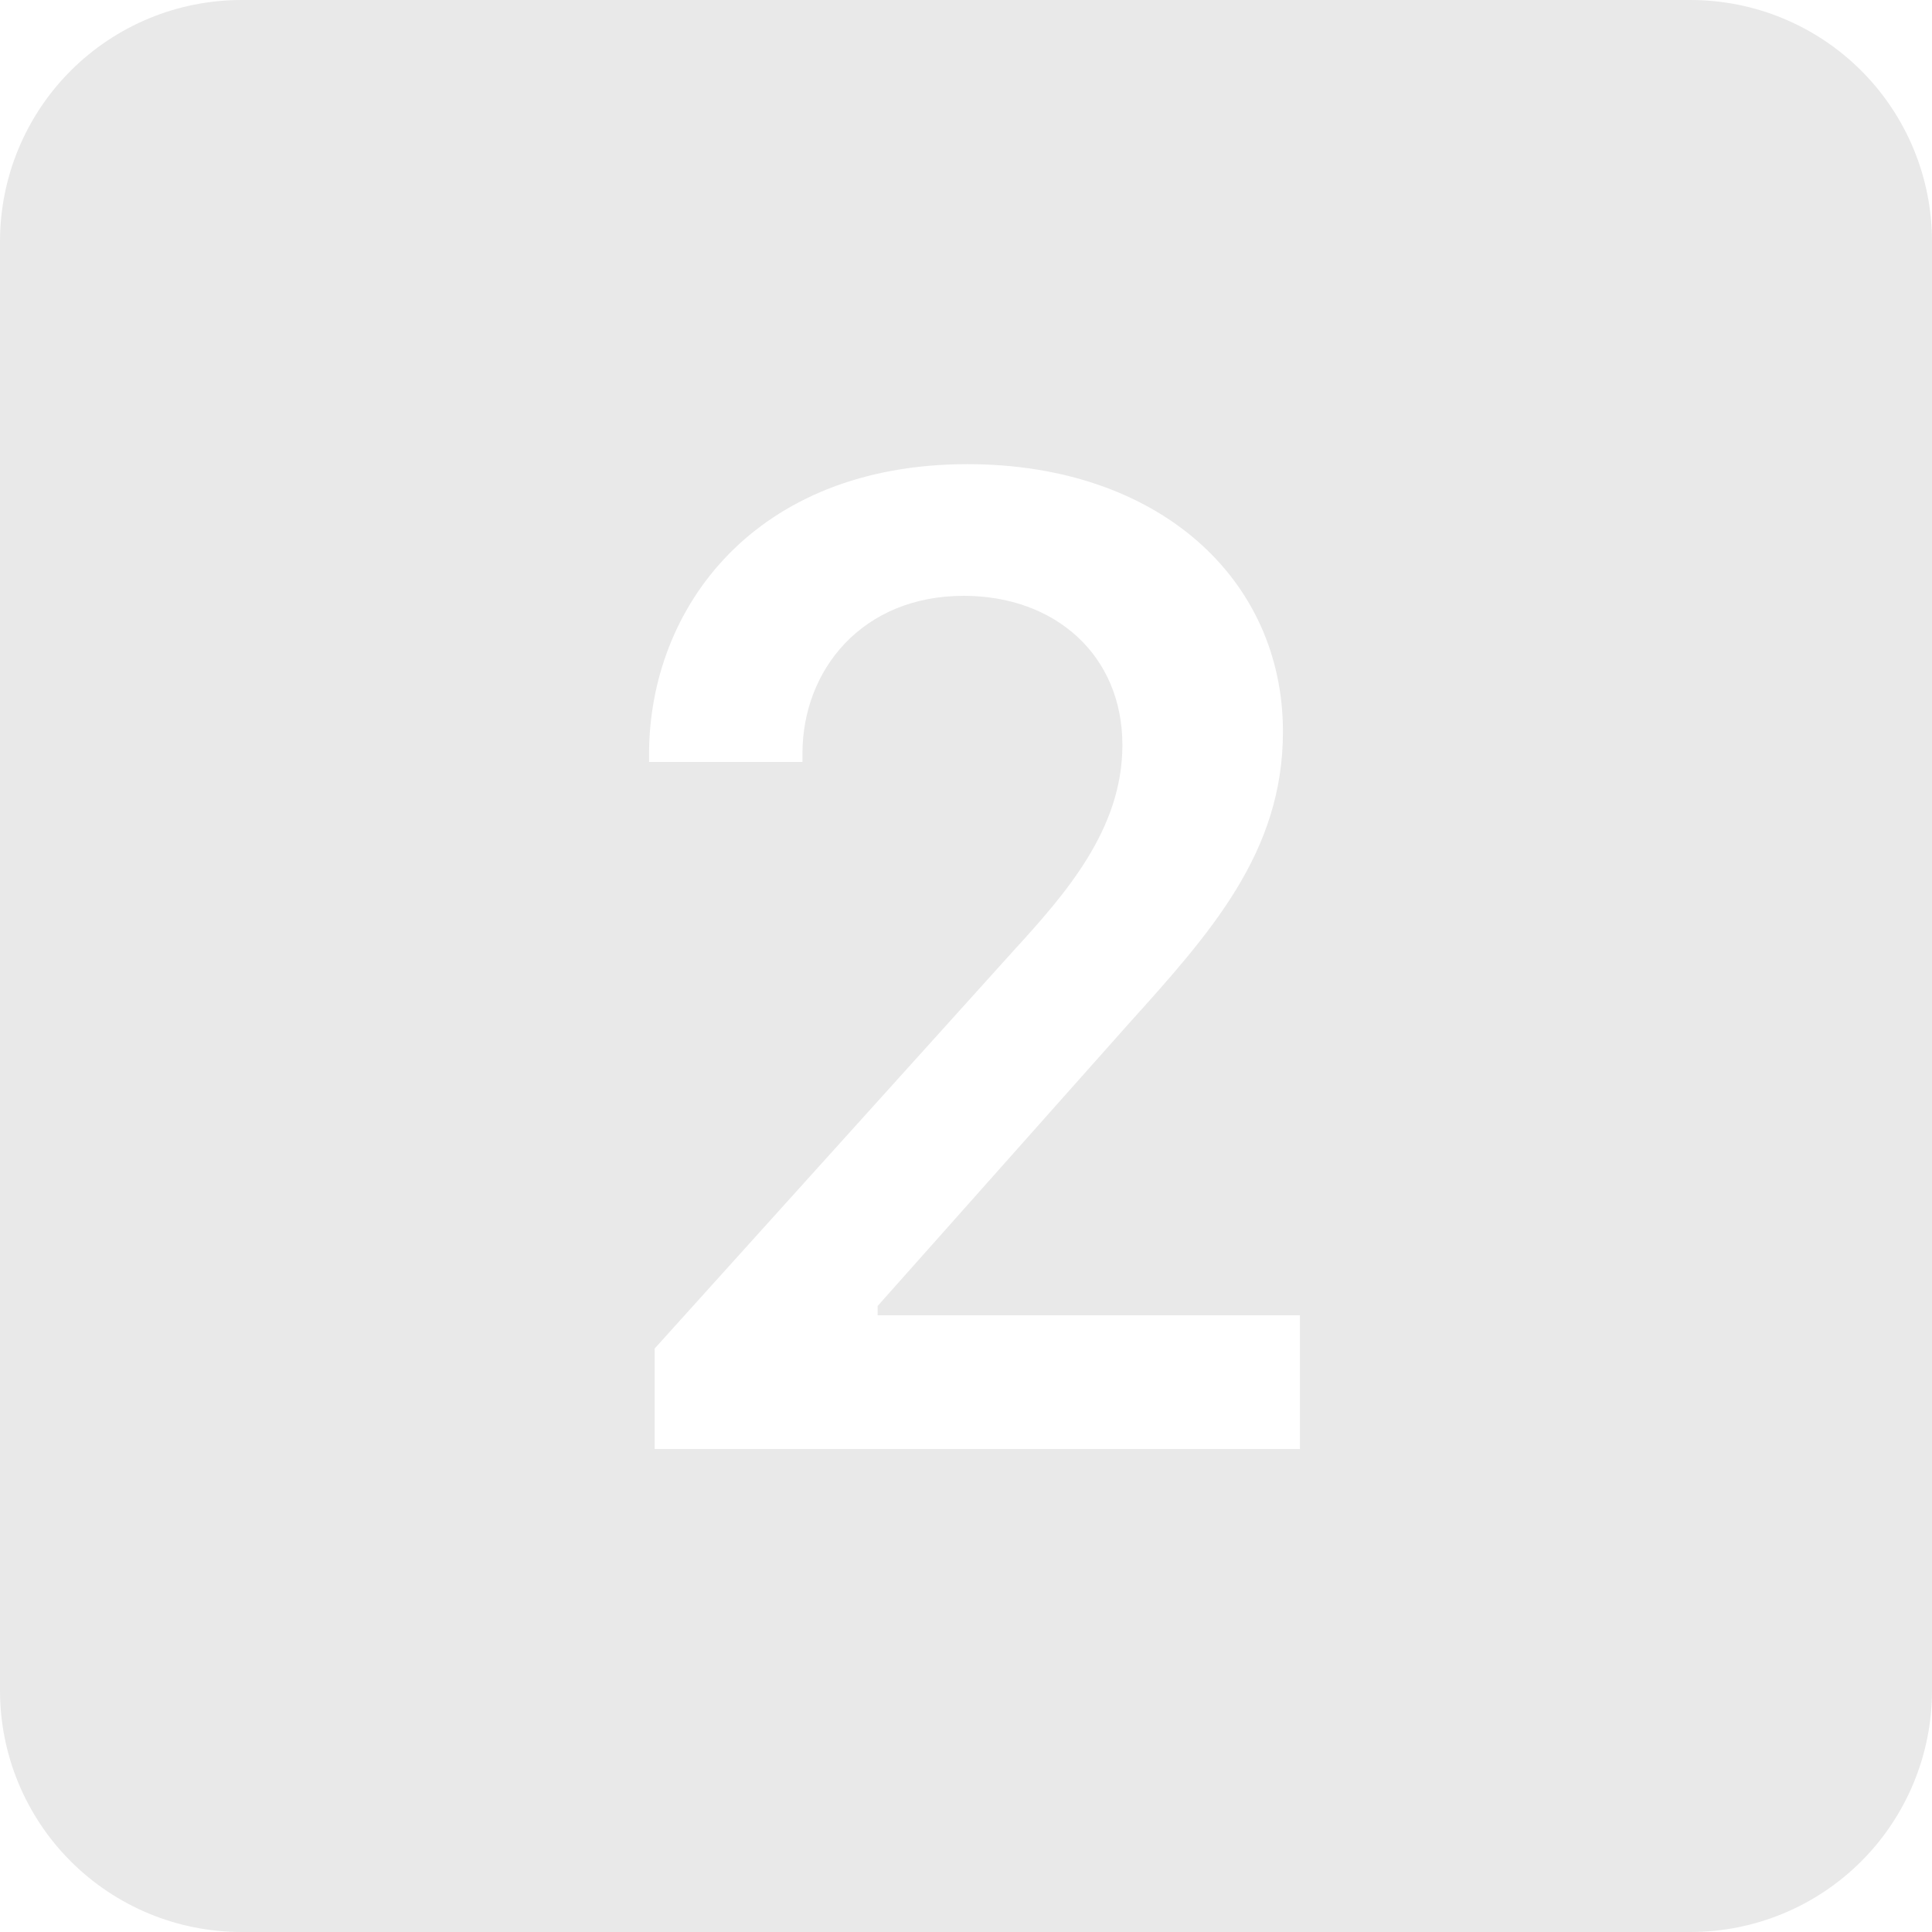 <svg width="20" height="20" viewBox="0 0 20 20" fill="none" xmlns="http://www.w3.org/2000/svg">
<g clip-path="url(#clip0_137_3771)">
<path d="M2.5 0C1.837 0 1.201 0.263 0.732 0.732C0.263 1.201 0 1.837 0 2.5L0 17.5C0 18.163 0.263 18.799 0.732 19.268C1.201 19.737 1.837 20 2.5 20H17.5C18.163 20 18.799 19.737 19.268 19.268C19.737 18.799 20 18.163 20 17.5V2.5C20 1.837 19.737 1.201 19.268 0.732C18.799 0.263 18.163 0 17.5 0L2.5 0ZM8.307 7.8V7.888H6.719V7.808C6.719 6.291 7.817 4.805 10.015 4.805C11.992 4.805 13.281 5.991 13.281 7.574C13.281 8.826 12.531 9.658 11.672 10.611L11.553 10.745L9.085 13.52V13.616H13.457V15H6.777V13.96L10.49 9.844C11.033 9.25 11.619 8.584 11.619 7.713C11.619 6.782 10.922 6.168 9.977 6.168C8.924 6.168 8.307 6.936 8.307 7.8Z" fill="#E9E9E9"/>
</g>
<defs>
<clipPath id="clip0_137_3771">
<rect width="20" height="20" fill="white"/>
</clipPath>
</defs>
</svg>

